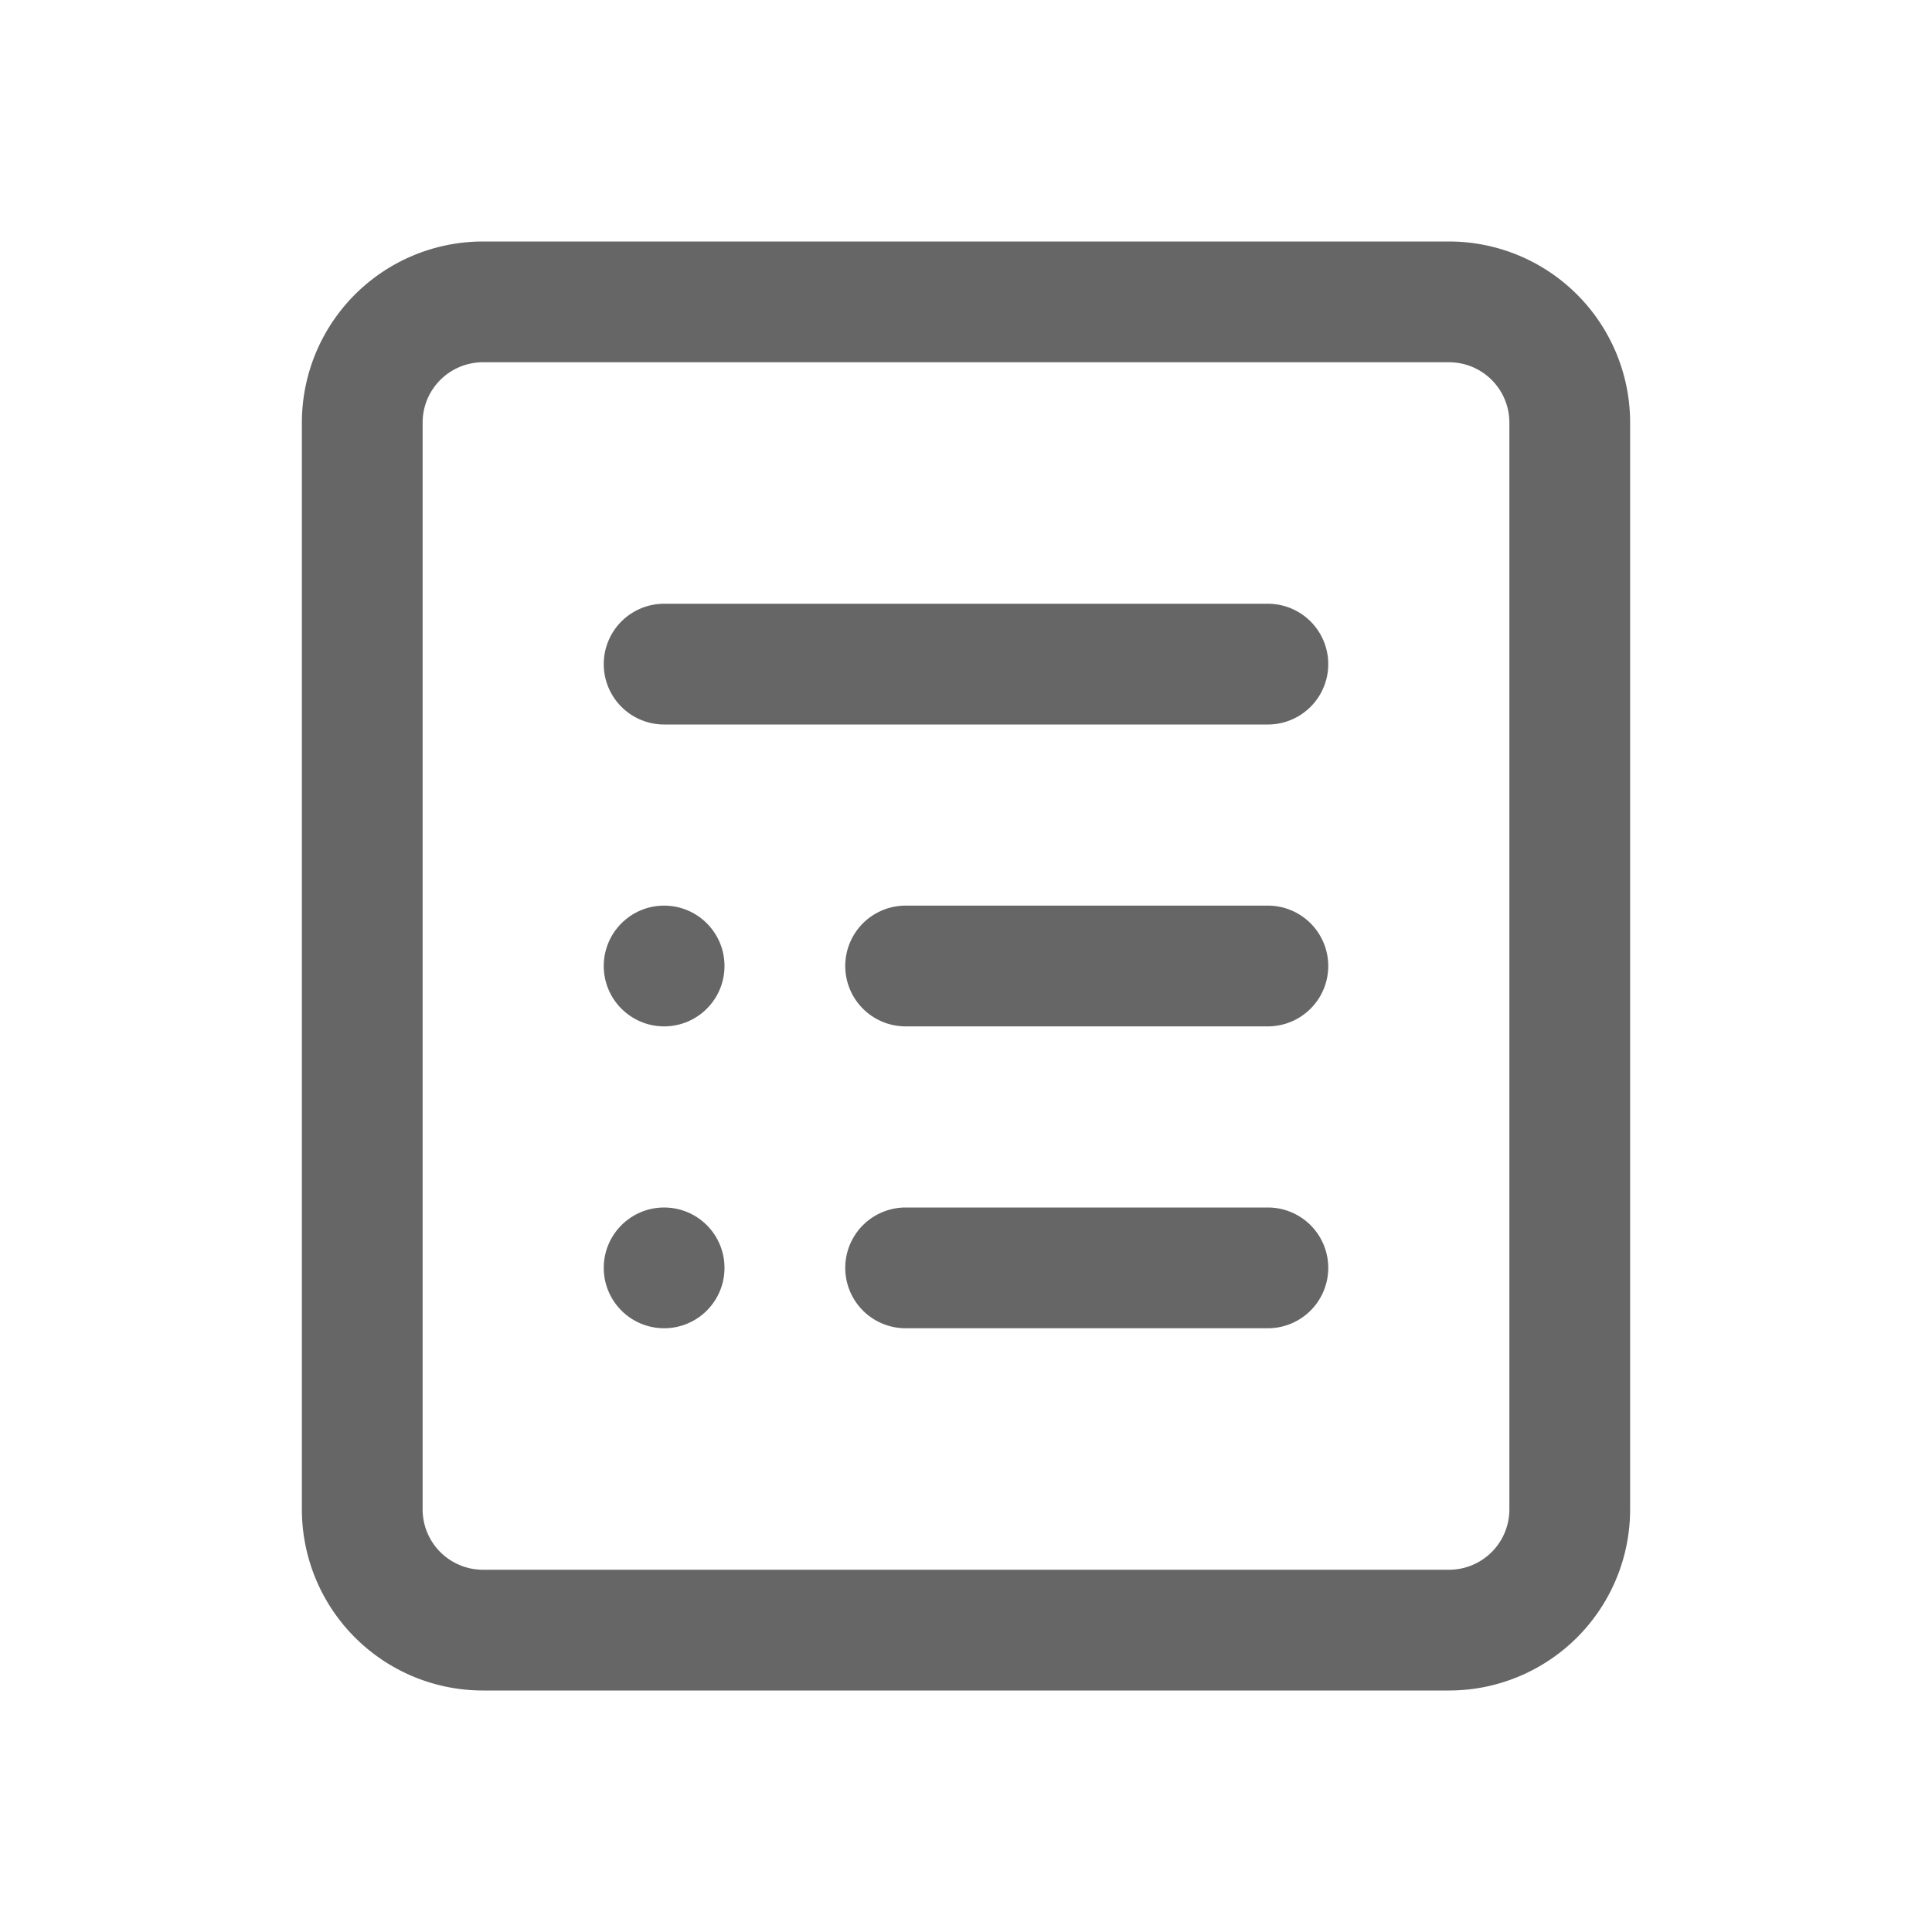 <svg xmlns="http://www.w3.org/2000/svg" width="32" height="32" viewBox="0 0 32 32"><title>01-04-Outline-Contenu-Formulaire</title><g id="Produits"><path d="M24,28H8a3,3,0,0,1-3-3V7A3,3,0,0,1,8,4H24a3,3,0,0,1,3,3V25A3,3,0,0,1,24,28ZM8,6A1,1,0,0,0,7,7V25a1,1,0,0,0,1,1H24a1,1,0,0,0,1-1V7a1,1,0,0,0-1-1Z" fill="#666"/><path d="M21,12H11a1,1,0,0,1,0-2H21a1,1,0,0,1,0,2Z" fill="#666"/><path d="M21,17H15a1,1,0,0,1,0-2h6a1,1,0,0,1,0,2Z" fill="#666"/><path d="M21,22H15a1,1,0,0,1,0-2h6a1,1,0,0,1,0,2Z" fill="#666"/><circle cx="11" cy="16" r="1" fill="#666"/><circle cx="11" cy="21" r="1" fill="#666"/></g></svg>